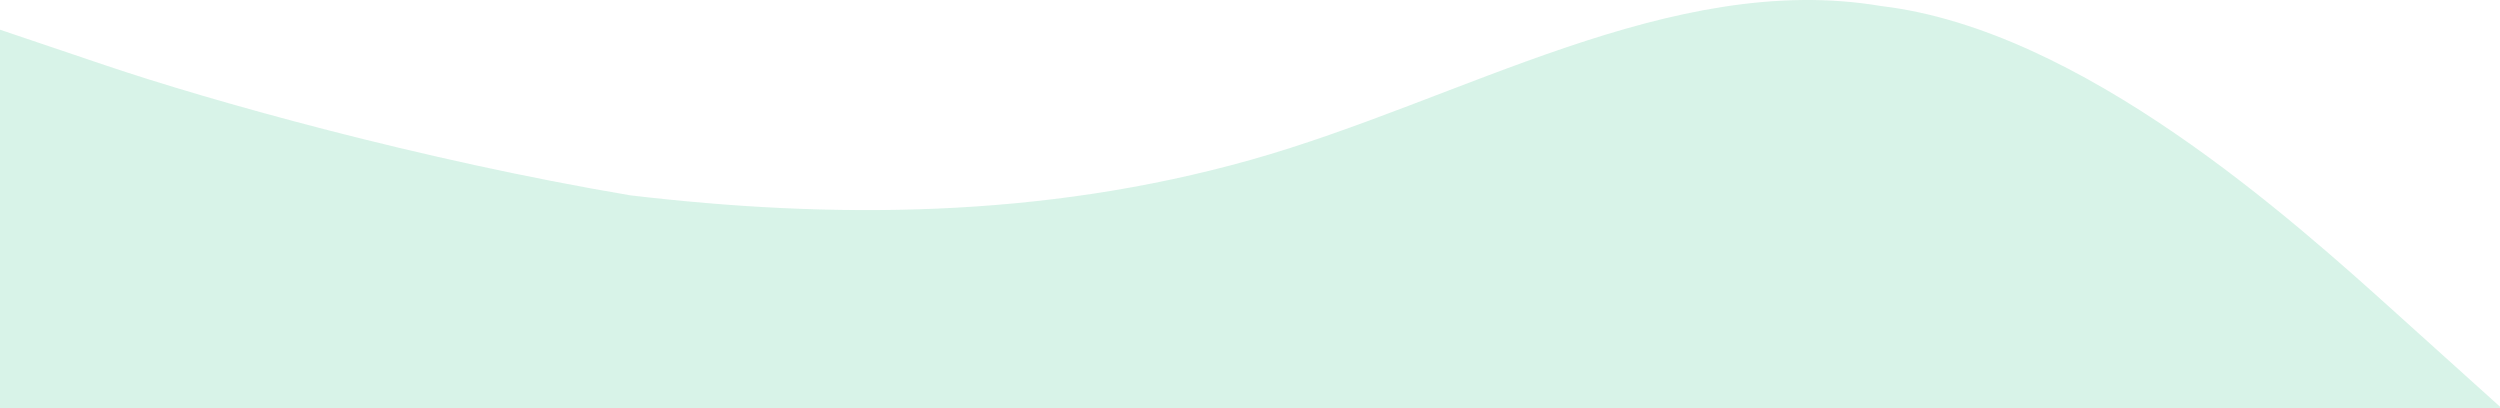<svg width="1439" height="235" viewBox="0 0 1439 235" fill="none" xmlns="http://www.w3.org/2000/svg">
<path opacity="0.2" fill-rule="evenodd" clip-rule="evenodd" d="M0 17.093L60.458 37.522C120.916 57.95 241.832 91.998 362.748 112.427C478.168 126.046 599.084 126.046 720 91.998C840.916 57.95 961.832 -16.955 1082.75 3.474C1198.17 17.093 1319.08 126.046 1379.54 180.523L1440 235H1379.54C1319.08 235 1198.17 235 1082.75 235C961.832 235 840.916 235 720 235C599.084 235 478.168 235 362.748 235C241.832 235 120.916 235 60.458 235H0V17.093Z" fill="#3CC78F"/>
</svg>
